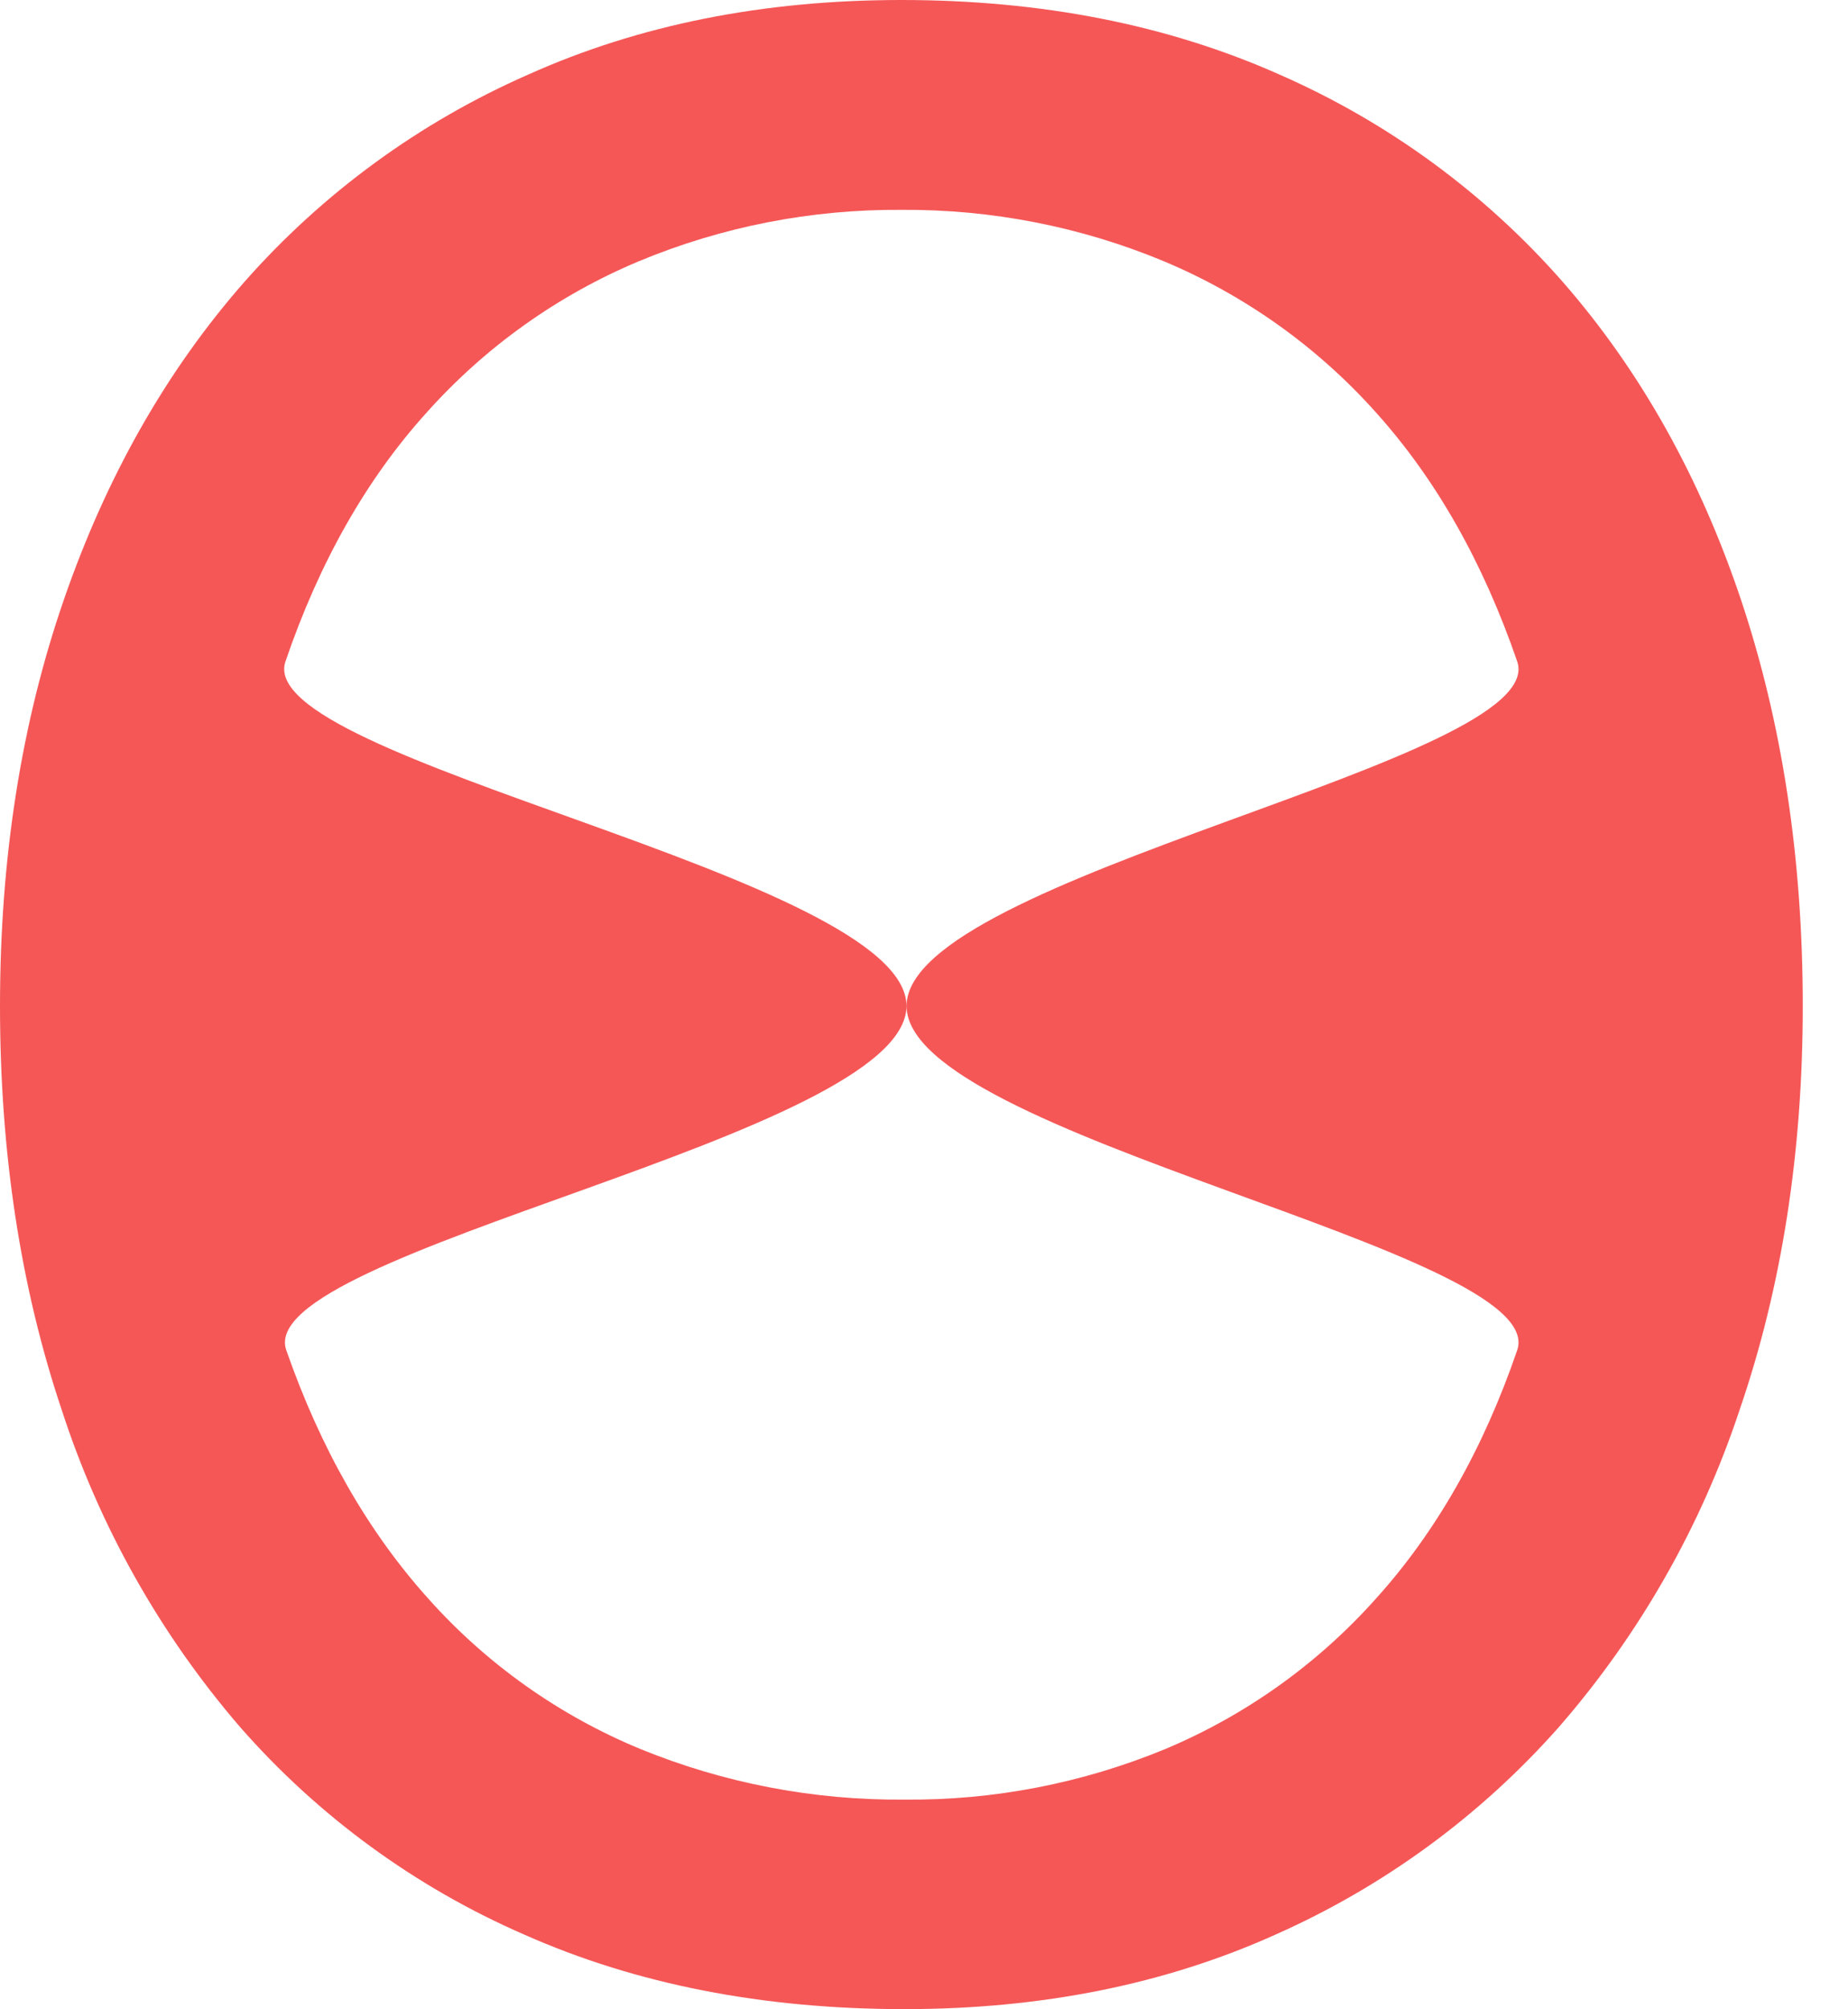 <svg width="23" height="25" viewBox="0 0 23 25" fill="none" xmlns="http://www.w3.org/2000/svg">
<path d="M22.437 12.517C22.437 14.342 22.175 16.017 21.651 17.542C21.17 18.993 20.407 20.333 19.404 21.486C18.427 22.591 17.224 23.472 15.876 24.07C14.502 24.689 12.963 24.998 11.257 24.998C9.495 24.998 7.917 24.689 6.523 24.07C5.168 23.48 3.96 22.598 2.986 21.486C1.992 20.332 1.238 18.991 0.768 17.542C0.256 16.018 0 14.343 0 12.517C0 10.68 0.265 8.994 0.795 7.461C1.325 5.927 2.074 4.609 3.042 3.507C4.018 2.401 5.223 1.521 6.574 0.928C7.952 0.309 9.501 0 11.218 0C12.966 0 14.535 0.309 15.925 0.928C17.277 1.52 18.481 2.402 19.454 3.512C20.418 4.617 21.156 5.935 21.669 7.465C22.181 8.996 22.437 10.68 22.437 12.517ZM11.283 12.517C11.283 10.896 19.308 9.467 18.883 8.23C18.457 6.993 17.872 5.962 17.126 5.133C16.397 4.317 15.495 3.674 14.486 3.251C13.451 2.82 12.339 2.603 11.218 2.611C10.097 2.603 8.985 2.82 7.95 3.251C6.941 3.674 6.039 4.317 5.31 5.133C4.561 5.961 3.975 6.994 3.553 8.23C3.128 9.467 11.282 10.896 11.282 12.517C11.282 14.138 3.132 15.564 3.563 16.799C3.994 18.034 4.583 19.059 5.329 19.889C6.056 20.704 6.959 21.344 7.969 21.761C9.011 22.187 10.128 22.401 11.255 22.391C12.369 22.402 13.475 22.187 14.505 21.761C15.507 21.34 16.403 20.7 17.126 19.889C17.875 19.06 18.461 18.03 18.883 16.799C19.308 15.564 11.283 14.139 11.283 12.517Z" fill="#F55757"/>
</svg>
